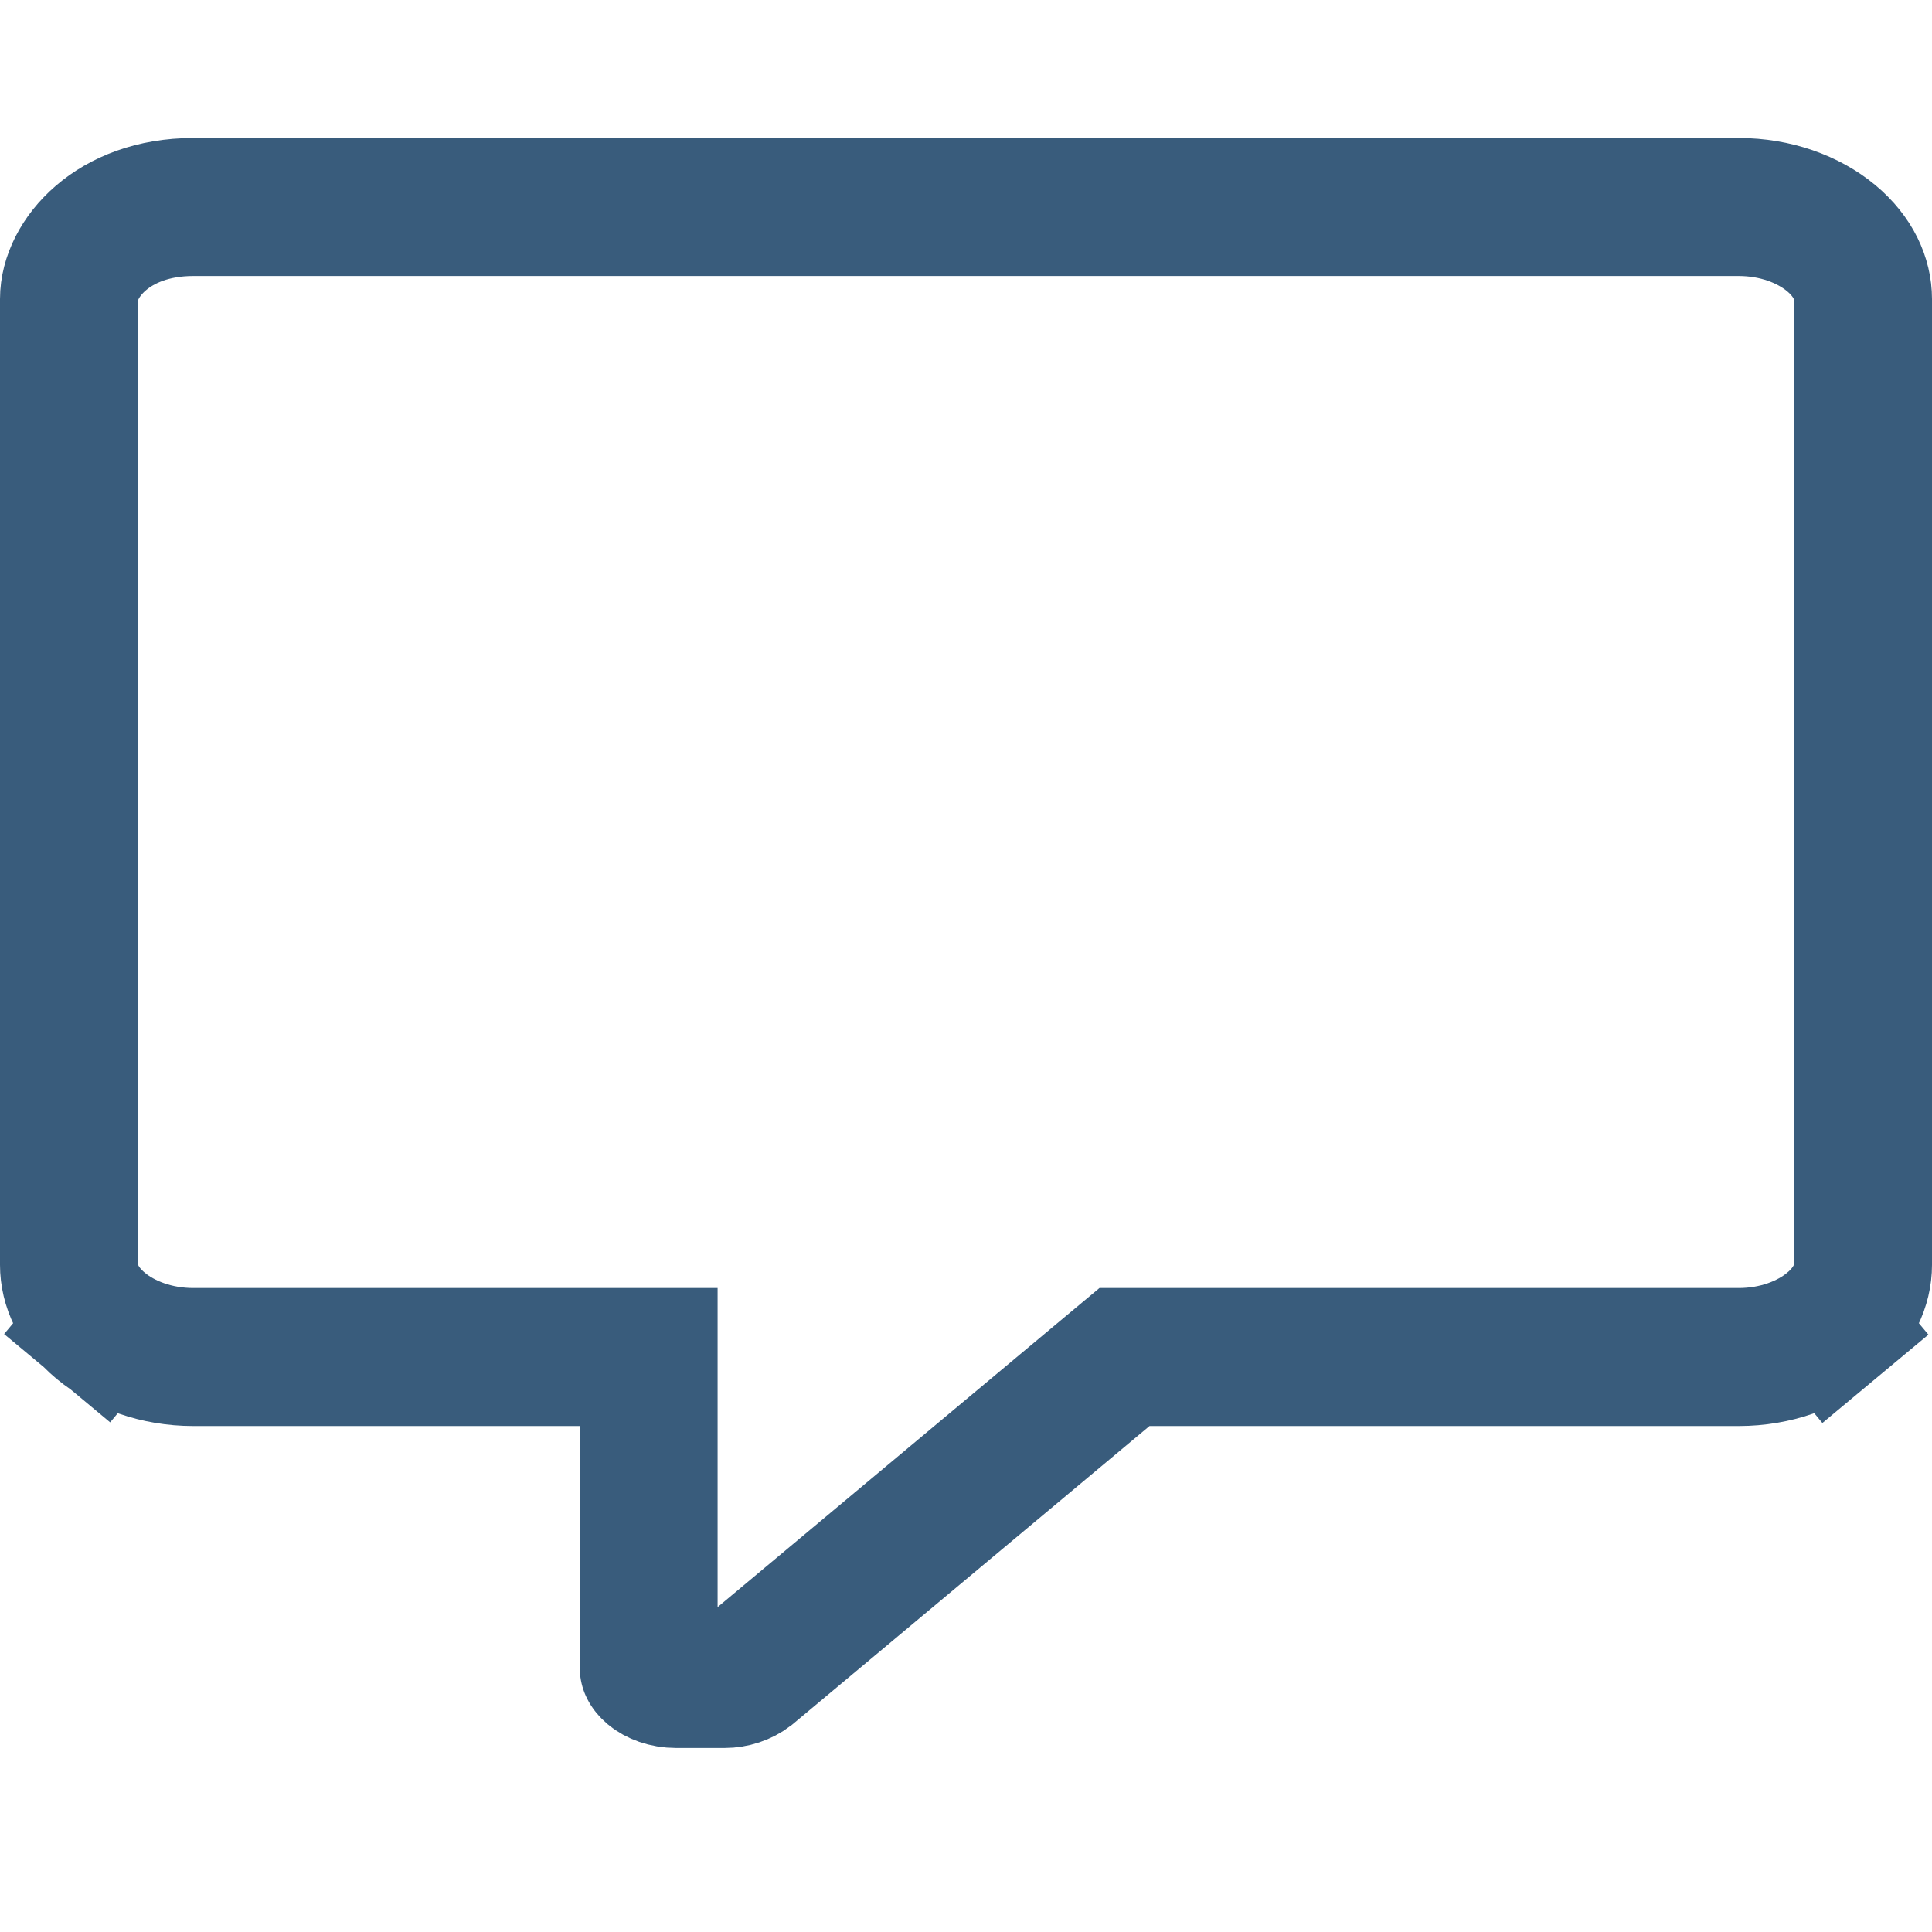 <svg width="28" height="28" viewBox="0 0 28 28" fill="none" xmlns="http://www.w3.org/2000/svg">
<path d="M9.4 20.667V19.667H8.4H2.8C2.27 19.667 1.79 19.489 1.46 19.215L0.828 19.974L1.46 19.215C1.136 18.945 1 18.622 1 18.333V4.333C1 3.756 1.63 3 2.8 3H25.2C25.73 3 26.21 3.177 26.54 3.452C26.864 3.722 27 4.045 27 4.333V18.333C27 18.622 26.864 18.945 26.54 19.215L27.18 19.983L26.54 19.215C26.21 19.489 25.73 19.667 25.2 19.667H16.66H16.297L16.019 19.899L10.852 24.217C10.755 24.291 10.629 24.333 10.5 24.333H9.8C9.641 24.333 9.517 24.279 9.45 24.223C9.419 24.197 9.406 24.177 9.402 24.168C9.401 24.166 9.4 24.164 9.4 24.163V20.667Z" stroke="#395C7C" stroke-width="2"/>
</svg>

